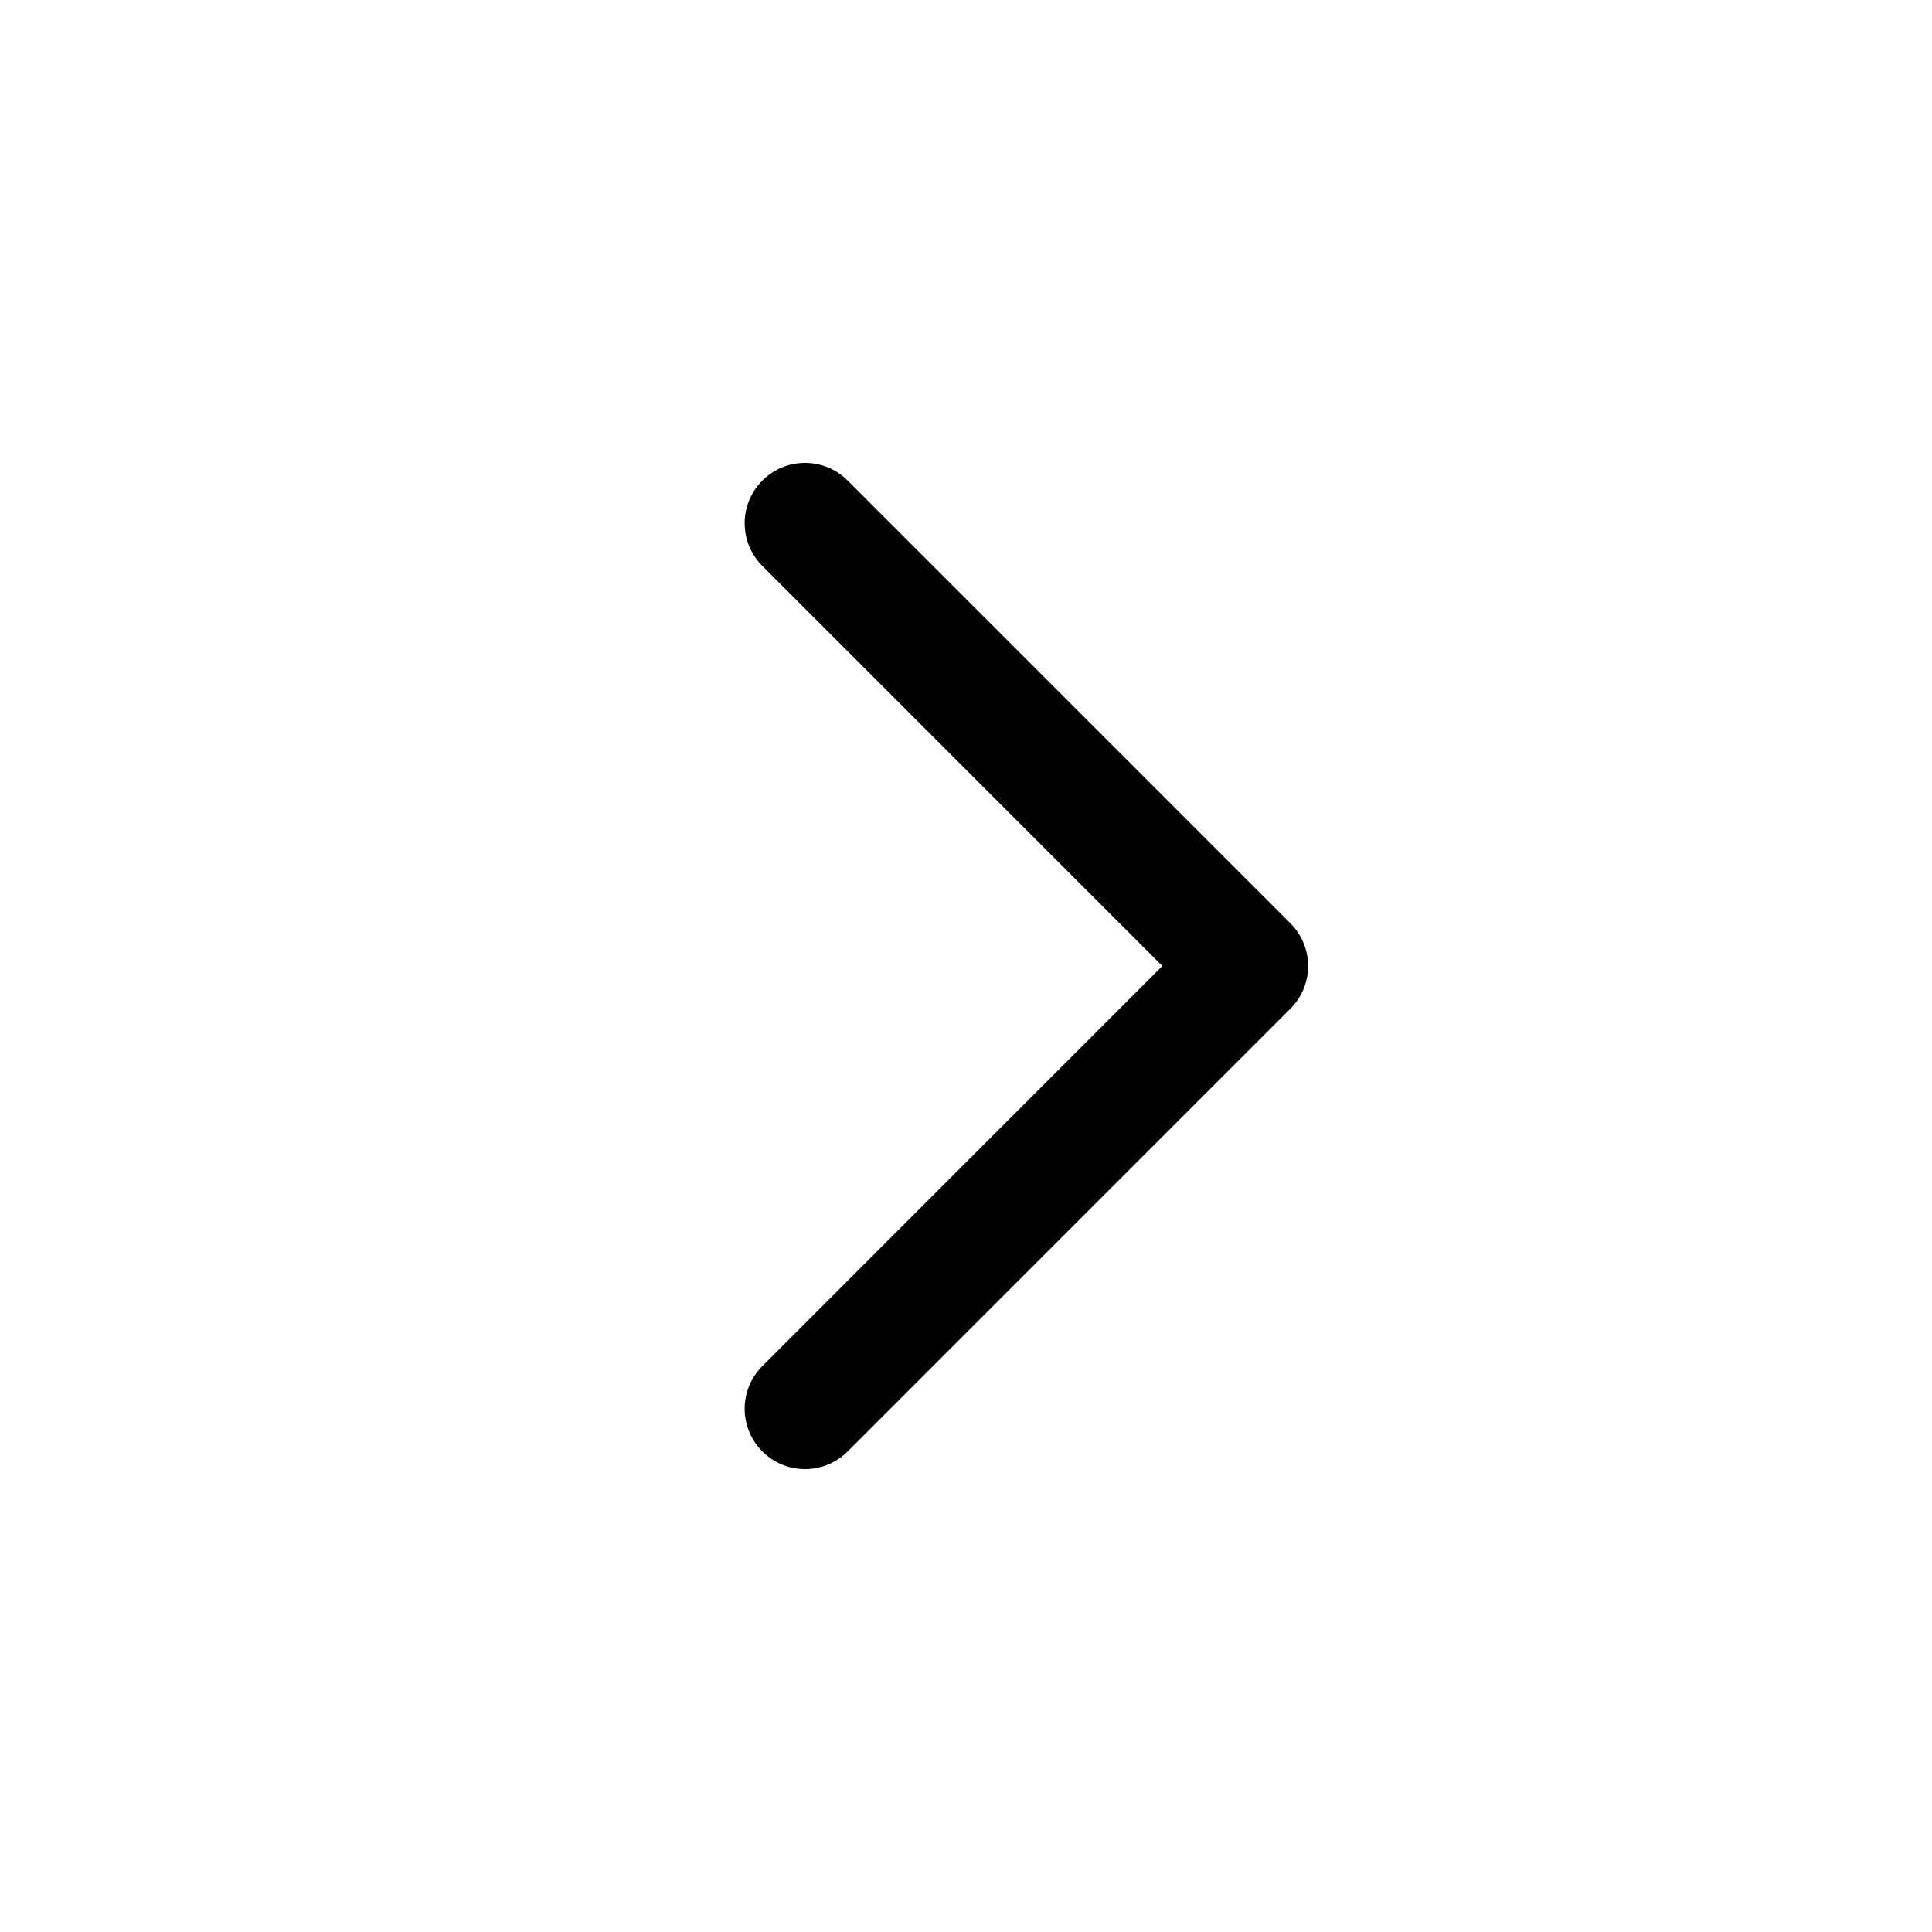 <svg width="1em" height="1em" viewBox="0 0 24 24" fill="none" xmlns="http://www.w3.org/2000/svg">
<path fill-rule="evenodd" clip-rule="evenodd" d="M9.47 5.97C9.763 5.677 10.237 5.677 10.53 5.97L16.03 11.47C16.323 11.763 16.323 12.237 16.03 12.53L10.53 18.03C10.237 18.323 9.763 18.323 9.47 18.03C9.177 17.737 9.177 17.263 9.47 16.97L14.439 12L9.47 7.03C9.177 6.737 9.177 6.263 9.47 5.97Z" fill="currentColor"/>
</svg>

